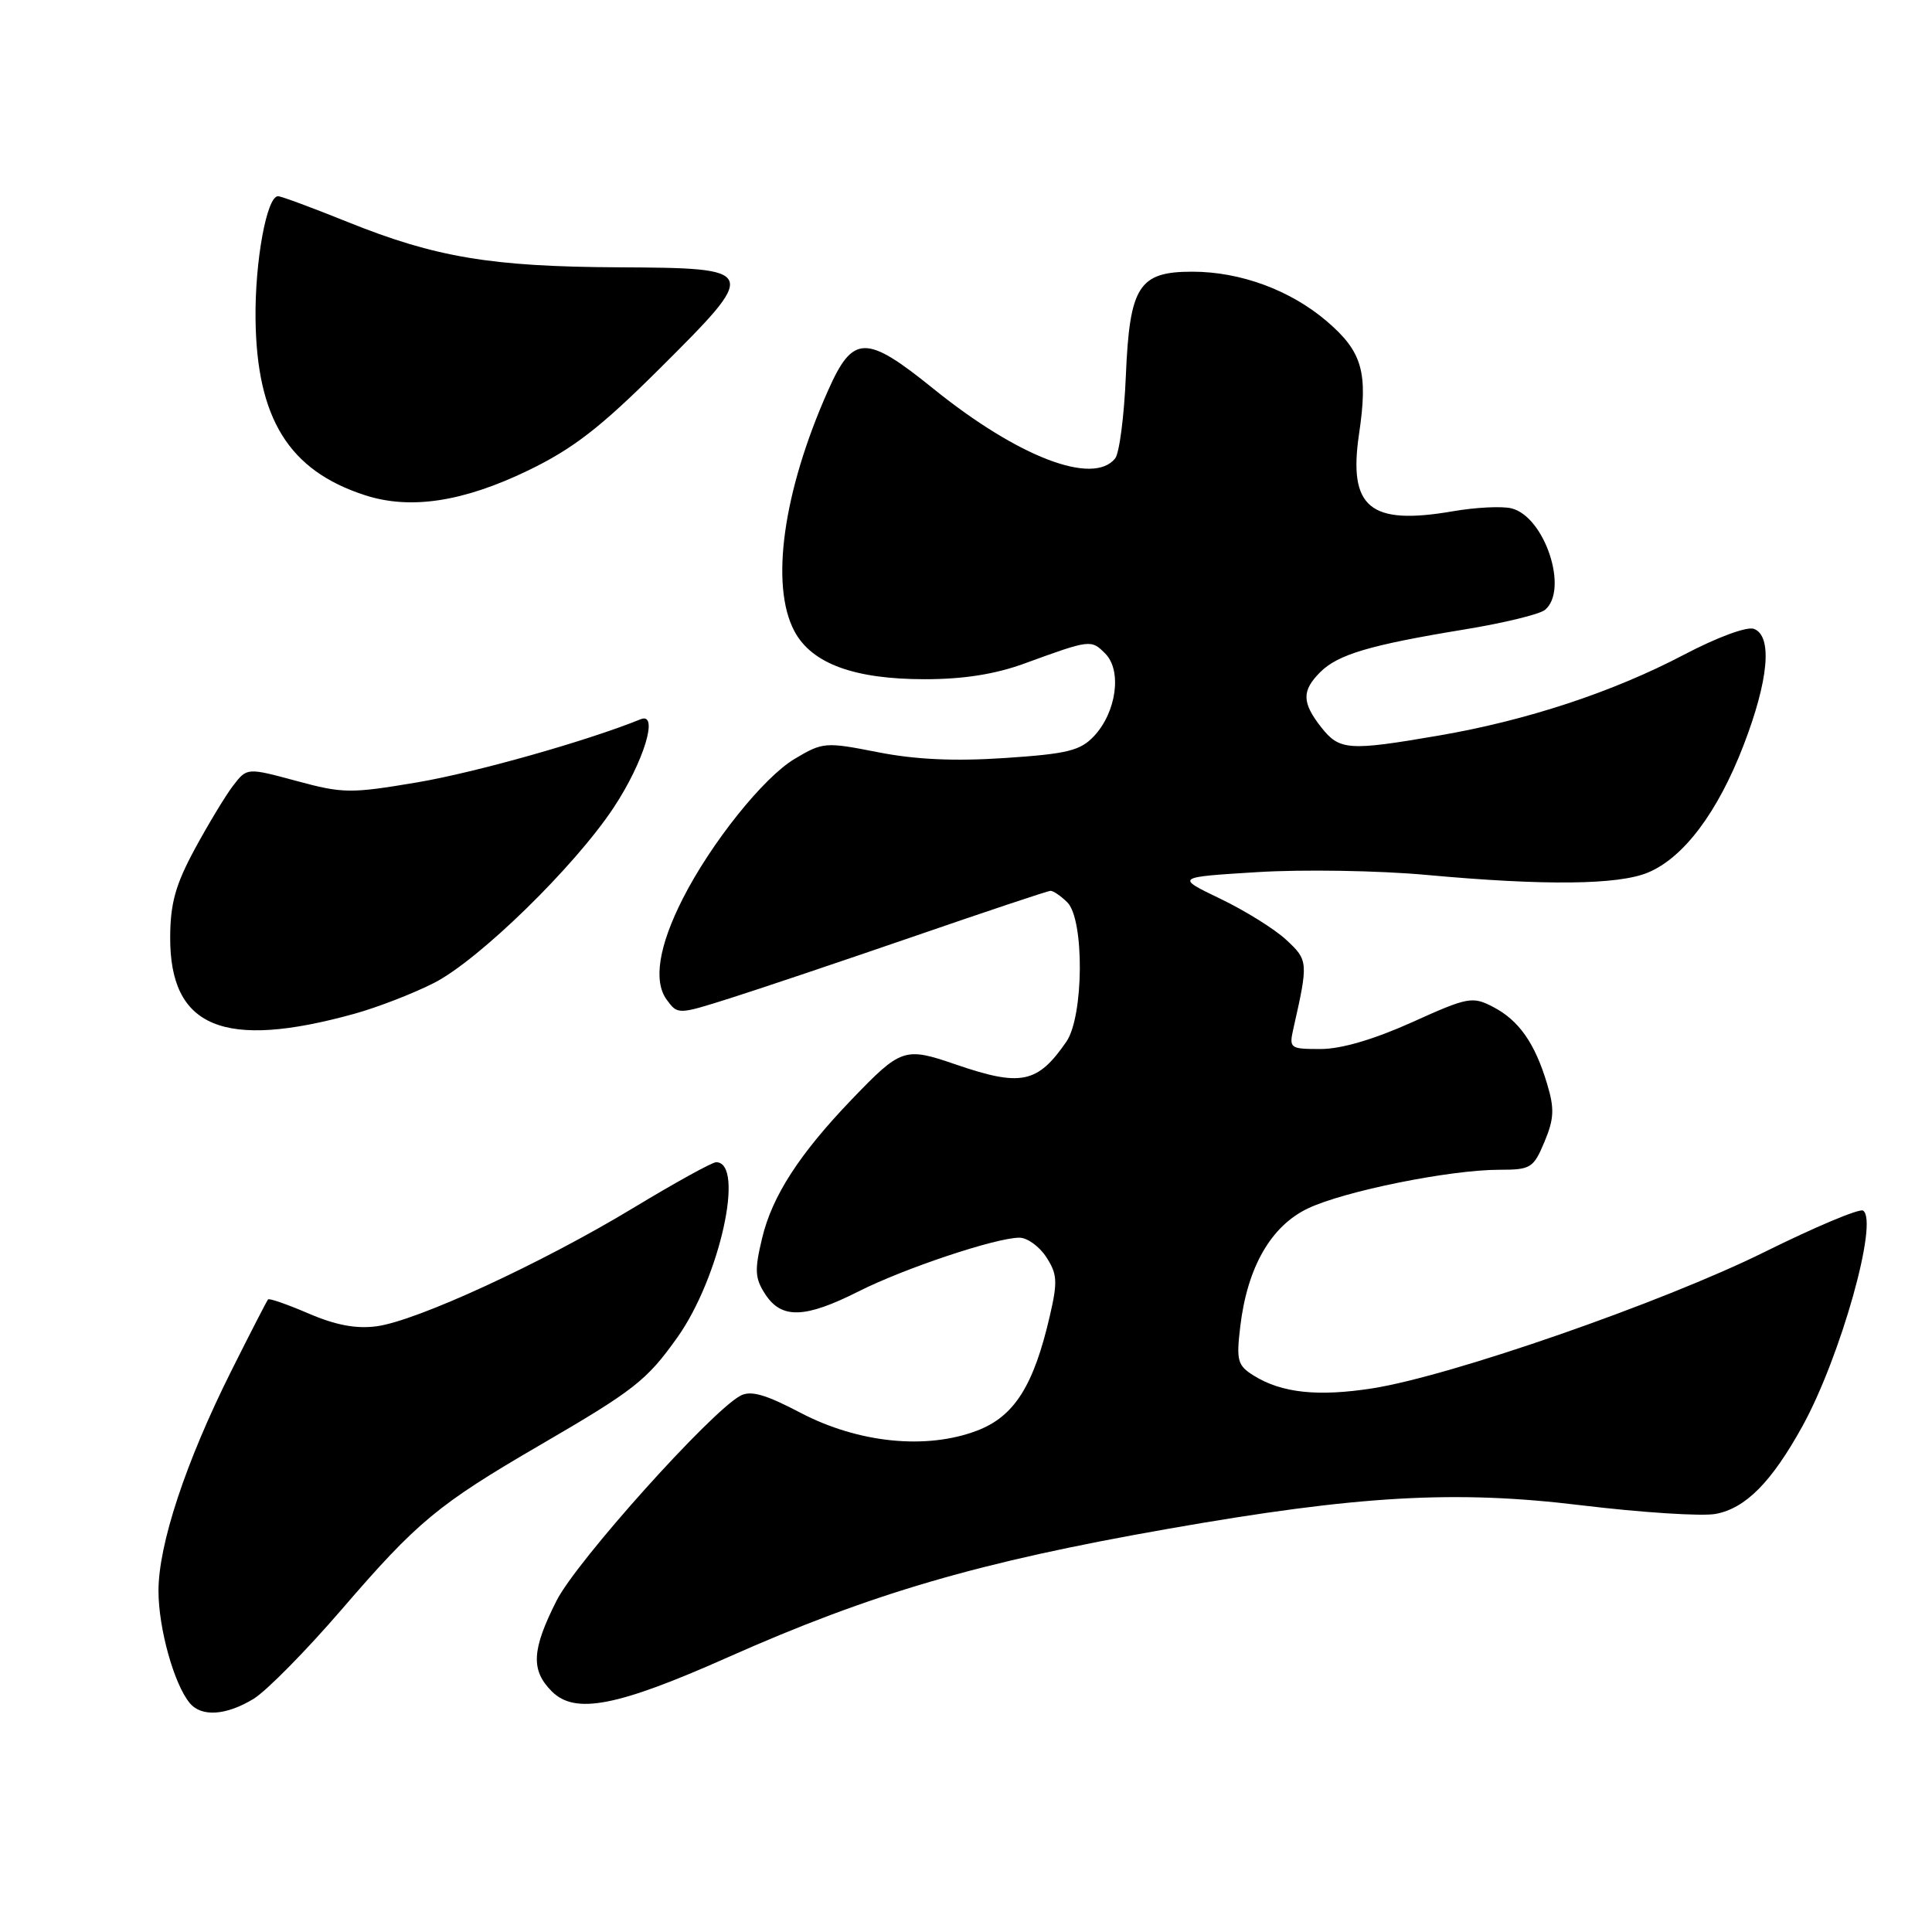 <?xml version="1.0" encoding="UTF-8" standalone="no"?>
<!DOCTYPE svg PUBLIC "-//W3C//DTD SVG 1.1//EN" "http://www.w3.org/Graphics/SVG/1.1/DTD/svg11.dtd" >
<svg xmlns="http://www.w3.org/2000/svg" xmlns:xlink="http://www.w3.org/1999/xlink" version="1.1" viewBox="0 0 256 256">
 <g >
 <path fill="currentColor"
d=" M 33.61 225.10 C 35.32 224.05 40.58 218.71 45.30 213.23 C 55.31 201.61 58.05 199.34 71.50 191.51 C 84.07 184.20 85.69 182.92 89.75 177.22 C 95.37 169.32 98.76 154.00 94.89 154.00 C 94.36 154.00 89.40 156.74 83.86 160.09 C 71.71 167.43 55.22 175.03 49.90 175.74 C 47.20 176.10 44.48 175.59 40.92 174.06 C 38.11 172.85 35.68 172.00 35.52 172.18 C 35.36 172.36 33.15 176.65 30.61 181.73 C 24.59 193.77 21.00 204.64 21.00 210.80 C 21.00 215.76 23.06 223.16 25.14 225.66 C 26.69 227.54 29.96 227.32 33.61 225.10 Z  M 96.40 219.62 C 115.52 211.12 129.73 206.97 154.82 202.57 C 179.99 198.15 192.84 197.42 209.55 199.46 C 217.51 200.42 225.52 200.94 227.34 200.60 C 231.31 199.85 234.73 196.40 238.82 189.00 C 243.88 179.83 248.97 161.72 246.86 160.41 C 246.37 160.11 240.47 162.59 233.74 165.93 C 220.30 172.58 192.29 182.32 181.87 183.96 C 174.65 185.09 169.81 184.58 166.12 182.27 C 163.98 180.93 163.80 180.30 164.34 175.78 C 165.27 167.92 168.40 162.46 173.31 160.12 C 178.12 157.83 192.12 155.00 198.66 155.00 C 202.84 155.00 203.19 154.78 204.65 151.30 C 205.93 148.24 205.99 146.90 205.00 143.62 C 203.38 138.21 201.25 135.18 197.82 133.41 C 195.10 132.00 194.50 132.11 187.09 135.46 C 182.07 137.72 177.72 139.00 175.01 139.00 C 170.90 139.00 170.79 138.92 171.39 136.25 C 173.37 127.51 173.35 127.23 170.44 124.54 C 168.91 123.11 164.97 120.66 161.70 119.09 C 155.75 116.23 155.75 116.23 166.63 115.56 C 172.61 115.19 182.68 115.35 189.00 115.93 C 204.69 117.37 214.43 117.26 218.36 115.62 C 223.09 113.65 227.60 107.65 231.02 98.78 C 234.36 90.12 234.89 84.28 232.41 83.33 C 231.49 82.98 227.54 84.44 223.16 86.74 C 213.72 91.70 202.30 95.47 190.62 97.47 C 178.69 99.52 177.49 99.44 175.07 96.37 C 172.50 93.09 172.47 91.53 174.94 89.06 C 177.28 86.72 181.54 85.46 193.97 83.42 C 199.18 82.57 204.02 81.40 204.72 80.81 C 207.90 78.18 204.70 68.46 200.28 67.36 C 199.05 67.05 195.54 67.22 192.49 67.75 C 181.50 69.64 178.64 67.27 180.08 57.50 C 181.30 49.31 180.52 46.60 175.81 42.57 C 170.98 38.44 164.36 36.00 157.98 36.00 C 150.89 36.00 149.68 37.91 149.18 49.81 C 148.96 55.14 148.32 60.06 147.76 60.75 C 144.84 64.38 134.89 60.56 123.68 51.51 C 114.74 44.28 113.02 44.31 109.72 51.75 C 103.76 65.14 102.03 77.55 105.26 83.63 C 107.55 87.93 113.17 90.00 122.55 90.00 C 127.66 90.00 131.87 89.34 135.77 87.91 C 144.49 84.73 144.58 84.72 146.45 86.60 C 148.69 88.84 147.94 94.37 144.96 97.54 C 143.15 99.47 141.43 99.89 133.17 100.44 C 126.47 100.89 121.29 100.65 116.32 99.67 C 109.35 98.30 109.03 98.33 105.30 100.55 C 101.17 103.01 94.24 111.67 90.48 119.06 C 87.28 125.36 86.54 130.02 88.35 132.48 C 89.80 134.45 89.85 134.45 96.65 132.30 C 100.42 131.11 111.38 127.42 121.00 124.11 C 130.62 120.79 138.81 118.06 139.18 118.04 C 139.55 118.02 140.56 118.71 141.43 119.57 C 143.70 121.85 143.61 134.67 141.30 138.03 C 137.47 143.58 135.28 144.02 126.56 141.02 C 119.87 138.72 119.38 138.89 112.87 145.67 C 105.92 152.91 102.32 158.48 100.99 164.04 C 99.96 168.33 100.02 169.38 101.42 171.52 C 103.57 174.80 106.67 174.70 113.78 171.11 C 119.87 168.04 131.98 164.00 135.08 164.00 C 136.11 164.00 137.71 165.15 138.63 166.56 C 140.09 168.79 140.16 169.82 139.12 174.31 C 136.98 183.61 134.41 187.68 129.48 189.56 C 122.76 192.13 113.74 191.22 106.07 187.20 C 101.42 184.76 99.48 184.21 98.11 184.94 C 94.17 187.05 76.39 206.87 73.75 212.09 C 70.45 218.62 70.31 221.31 73.12 224.12 C 76.20 227.20 81.79 226.12 96.40 219.62 Z  M 46.96 134.33 C 49.96 133.50 54.68 131.68 57.46 130.27 C 63.39 127.28 76.15 114.83 81.32 107.00 C 85.31 100.96 87.34 94.31 84.90 95.30 C 77.74 98.20 63.04 102.35 55.33 103.66 C 46.44 105.16 45.45 105.15 39.29 103.48 C 32.73 101.71 32.73 101.71 30.89 104.10 C 29.88 105.42 27.60 109.20 25.81 112.50 C 23.25 117.24 22.57 119.69 22.55 124.20 C 22.51 136.17 29.63 139.13 46.96 134.33 Z  M 70.00 62.33 C 75.93 59.46 79.56 56.65 87.34 48.91 C 100.66 35.65 100.61 35.52 81.98 35.42 C 65.08 35.34 57.70 34.10 46.08 29.42 C 41.42 27.54 37.27 26.00 36.84 26.00 C 35.35 26.00 33.77 34.61 33.86 42.25 C 34.01 55.47 38.28 62.35 48.34 65.61 C 54.36 67.57 61.35 66.51 70.00 62.33 Z "/>
</g>
</svg>